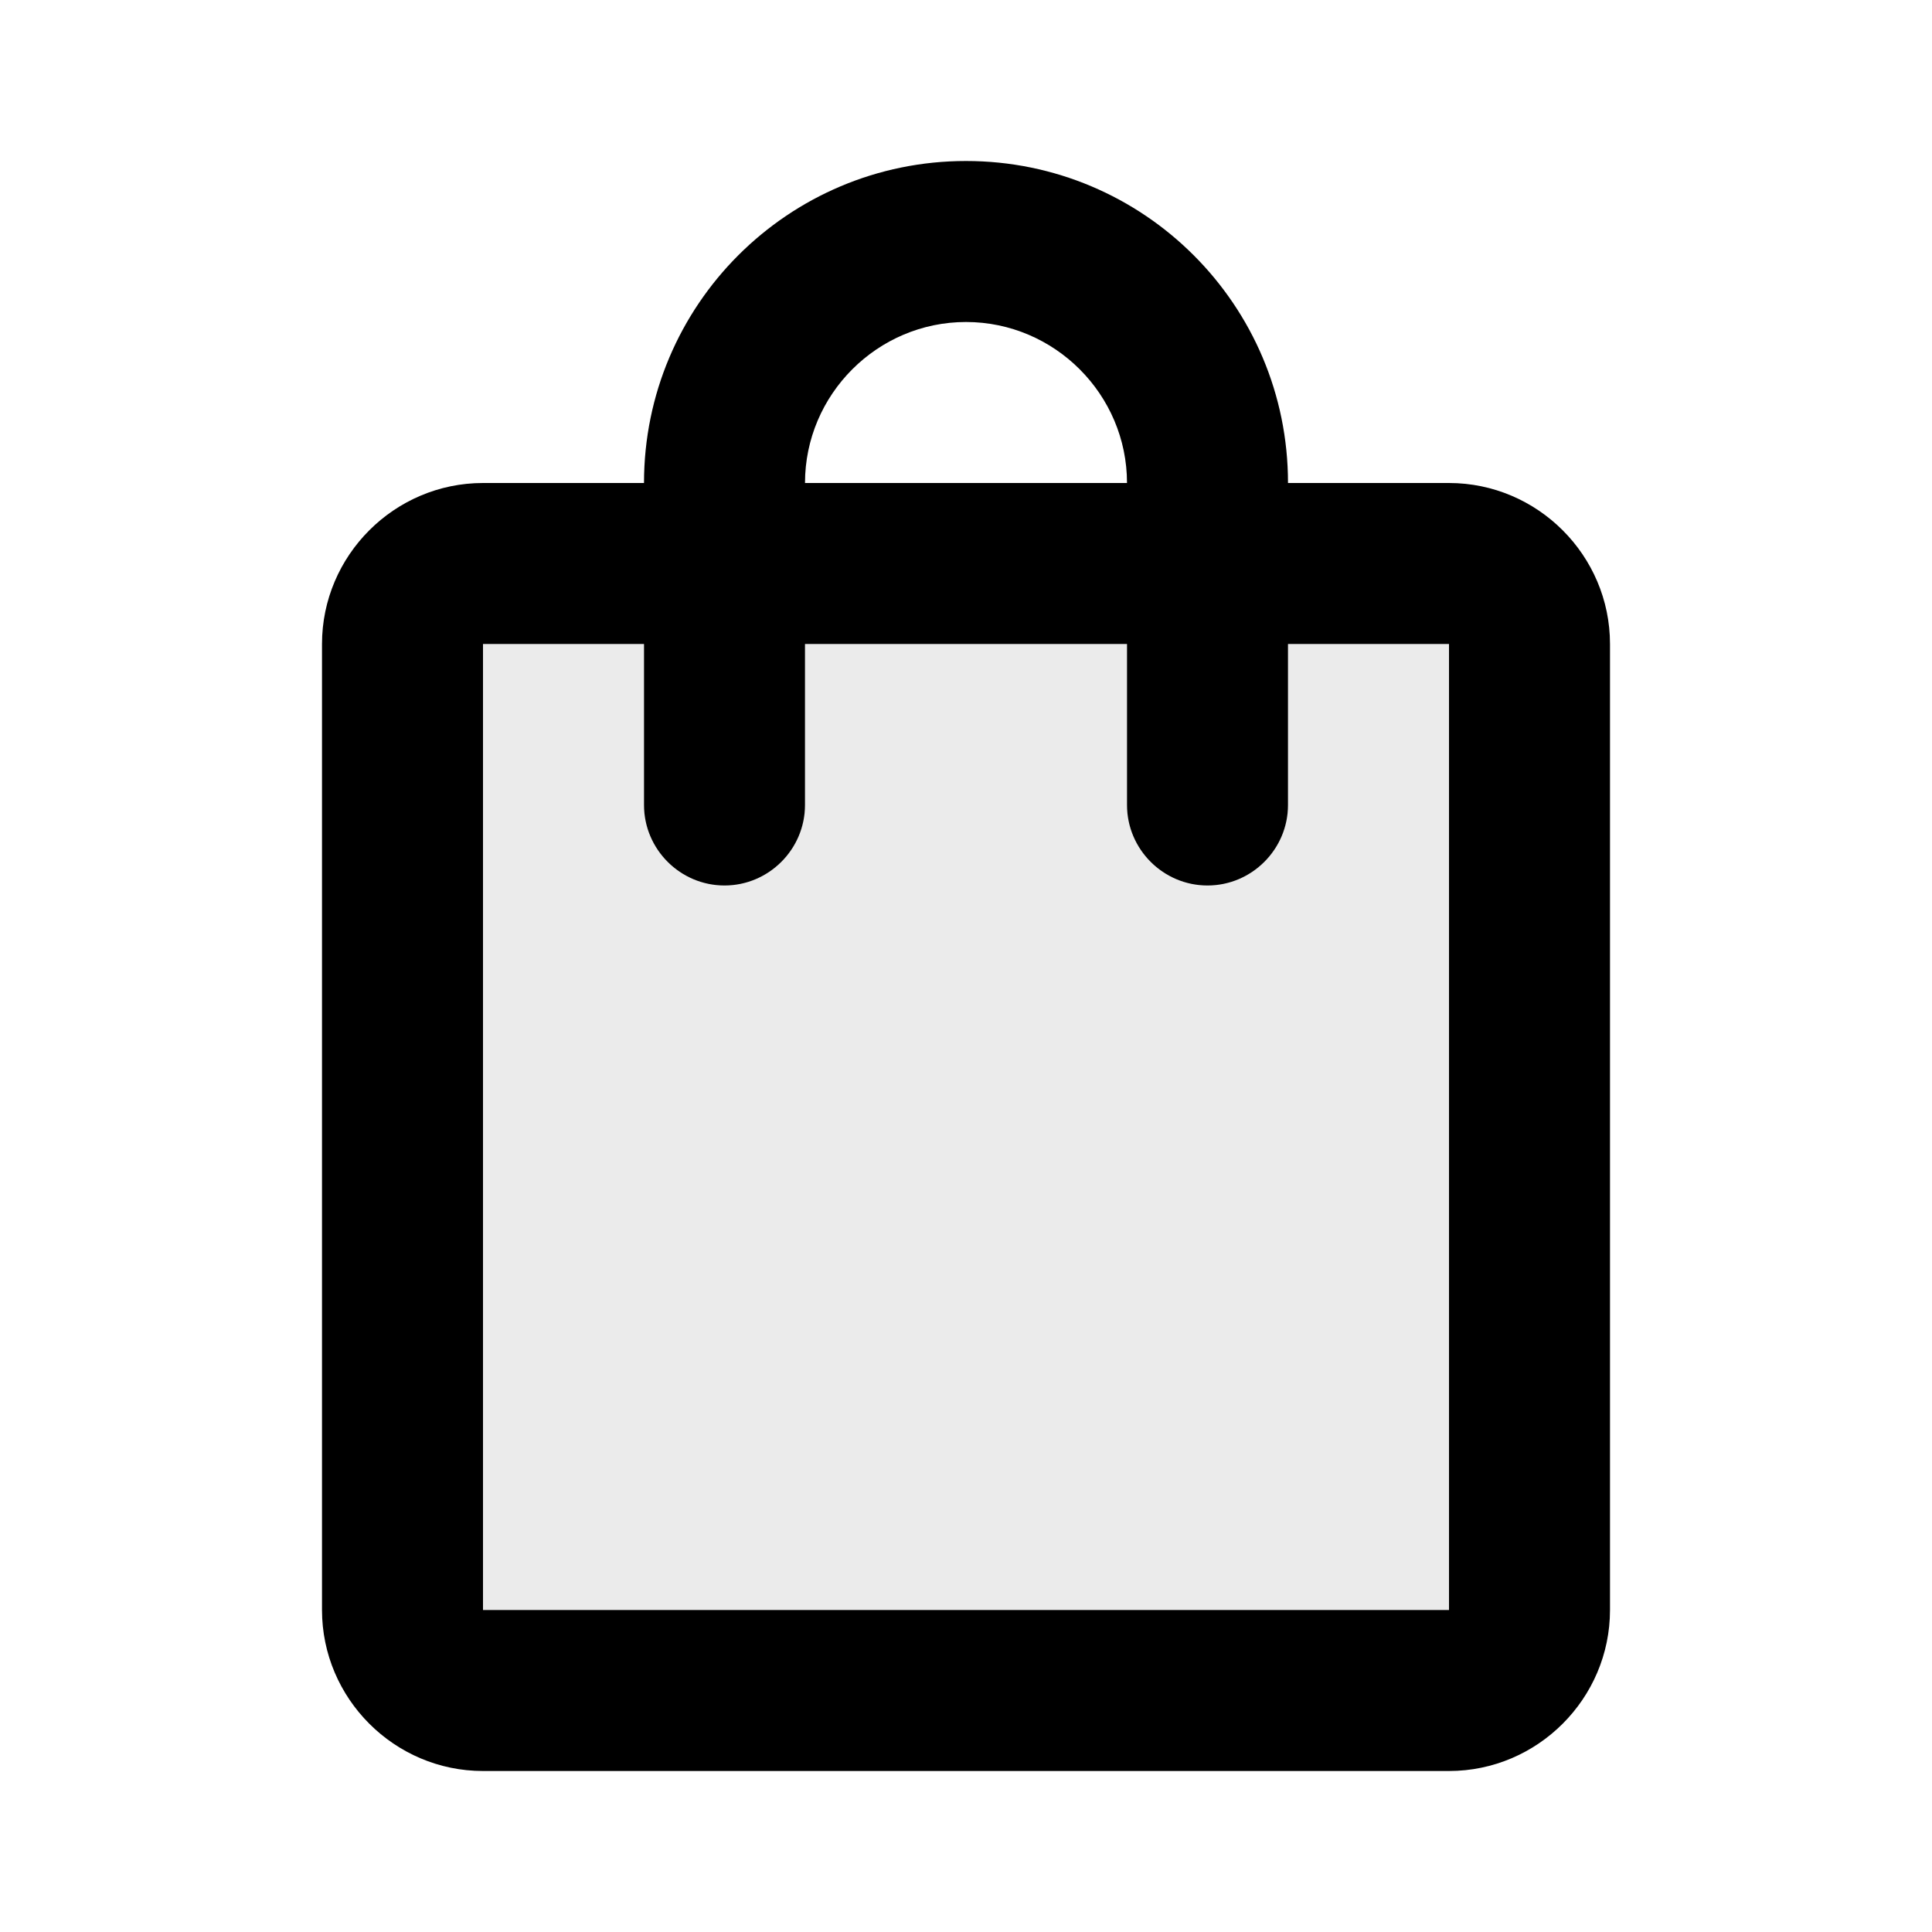 <svg width="36" height="36" viewBox="0 0 36 36" fill="none" xmlns="http://www.w3.org/2000/svg">
<path opacity="0.3" d="M27 30H9V12H12V15C12 15.825 12.675 16.5 13.5 16.5C14.325 16.5 15 15.825 15 15V12H21V15C21 15.825 21.675 16.5 22.5 16.5C23.325 16.5 24 15.825 24 15V12H27V30Z" fill="#BDBDBD"/>
<path d="M27 9H24C24 5.685 21.315 3 18 3C14.685 3 12 5.685 12 9H9C7.35 9 6 10.35 6 12V30C6 31.65 7.35 33 9 33H27C28.65 33 30 31.65 30 30V12C30 10.35 28.65 9 27 9ZM18 6C19.65 6 21 7.35 21 9H15C15 7.35 16.35 6 18 6ZM27 30H9V12H12V15C12 15.825 12.675 16.5 13.5 16.5C14.325 16.5 15 15.825 15 15V12H21V15C21 15.825 21.675 16.5 22.5 16.5C23.325 16.5 24 15.825 24 15V12H27V30Z" fill="black"/>
</svg>
